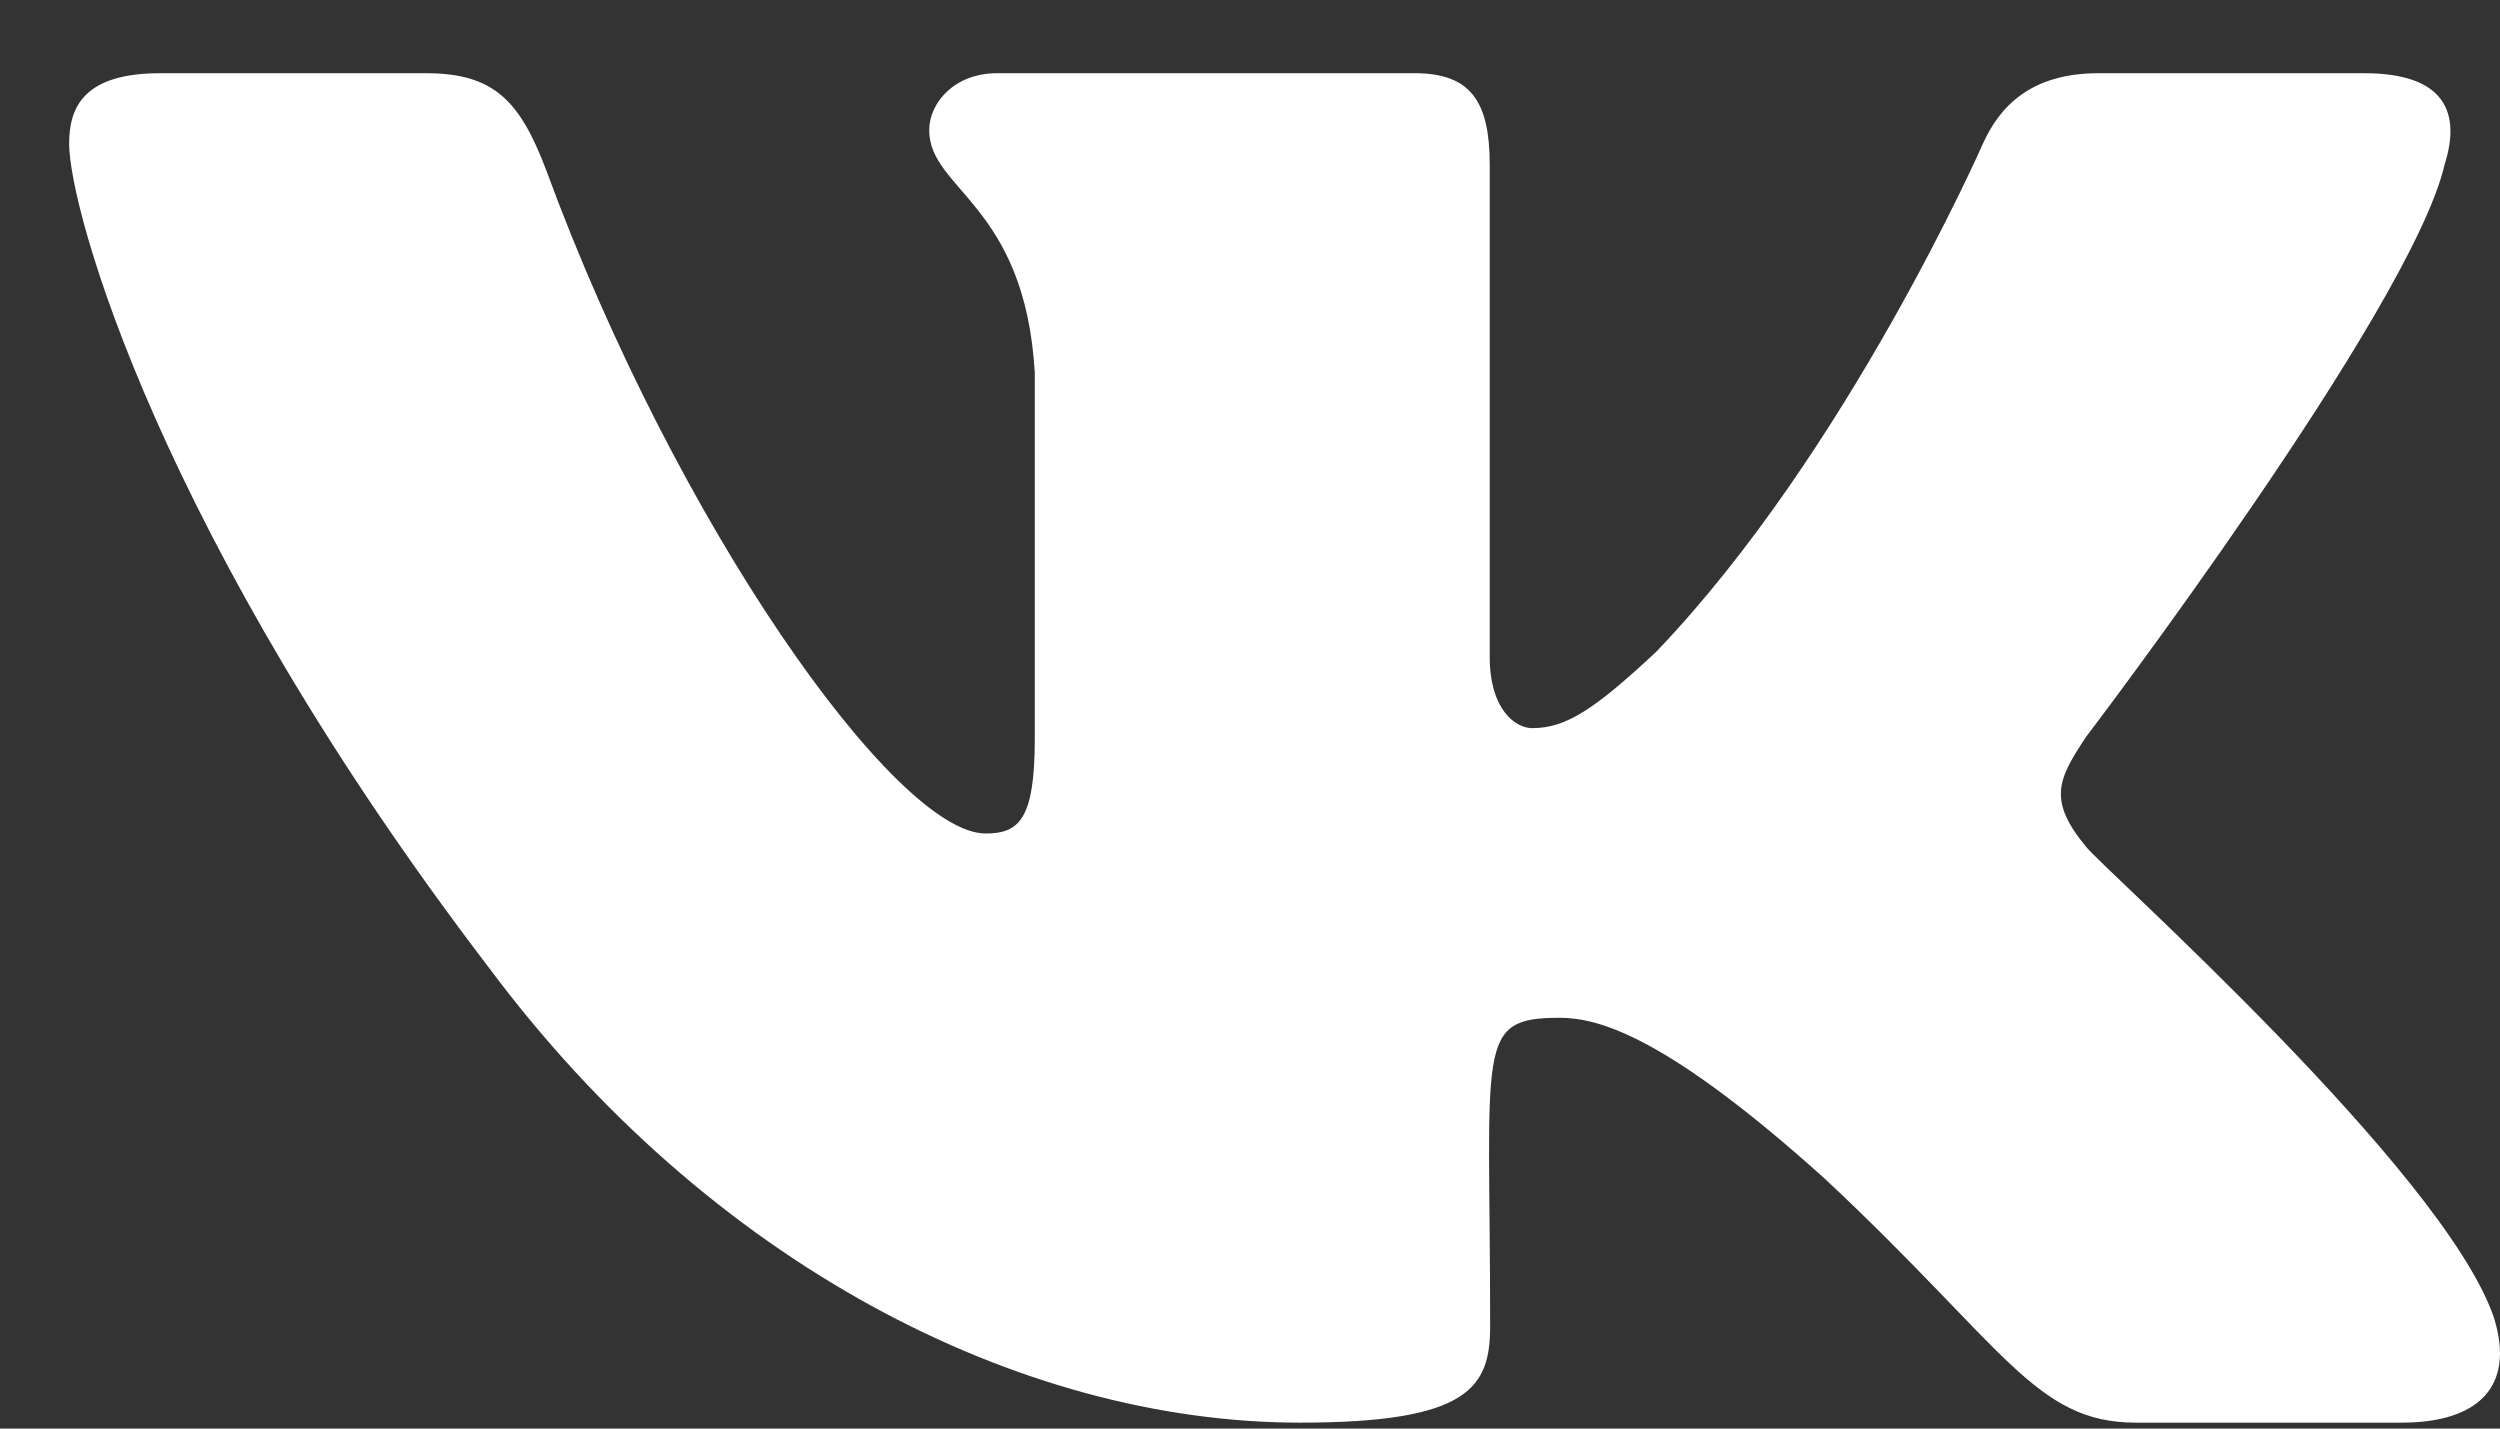 <svg width="35" height="20" viewBox="0 0 35 20" fill="none" xmlns="http://www.w3.org/2000/svg">
<rect x="0" y="0" width="35" height="20" fill="#333333" stroke="none"/>
<path d="M34.224 2.306C34.458 1.569 34.224 1.025 33.099 1.025H29.378C28.431 1.025 27.995 1.492 27.761 2.011C27.761 2.011 25.866 6.327 23.187 9.125C22.321 9.934 21.923 10.194 21.45 10.194C21.216 10.194 20.856 9.934 20.856 9.196V2.306C20.856 1.421 20.59 1.025 19.807 1.025H13.957C13.363 1.025 13.009 1.439 13.009 1.822C13.009 2.661 14.348 2.855 14.487 5.217V10.341C14.487 11.463 14.273 11.669 13.799 11.669C12.535 11.669 9.465 7.336 7.645 2.377C7.279 1.415 6.919 1.025 5.965 1.025H2.244C1.182 1.025 0.968 1.492 0.968 2.011C0.968 2.932 2.231 7.507 6.849 13.553C9.926 17.679 14.26 19.917 18.202 19.917C20.571 19.917 20.862 19.421 20.862 18.565C20.862 14.621 20.647 14.249 21.835 14.249C22.384 14.249 23.332 14.509 25.543 16.498C28.07 18.86 28.487 19.917 29.903 19.917H33.624C34.685 19.917 35.222 19.421 34.913 18.441C34.205 16.38 29.422 12.142 29.208 11.858C28.658 11.197 28.816 10.902 29.208 10.312C29.214 10.306 33.756 4.331 34.224 2.306Z" fill="white"/>
</svg>
